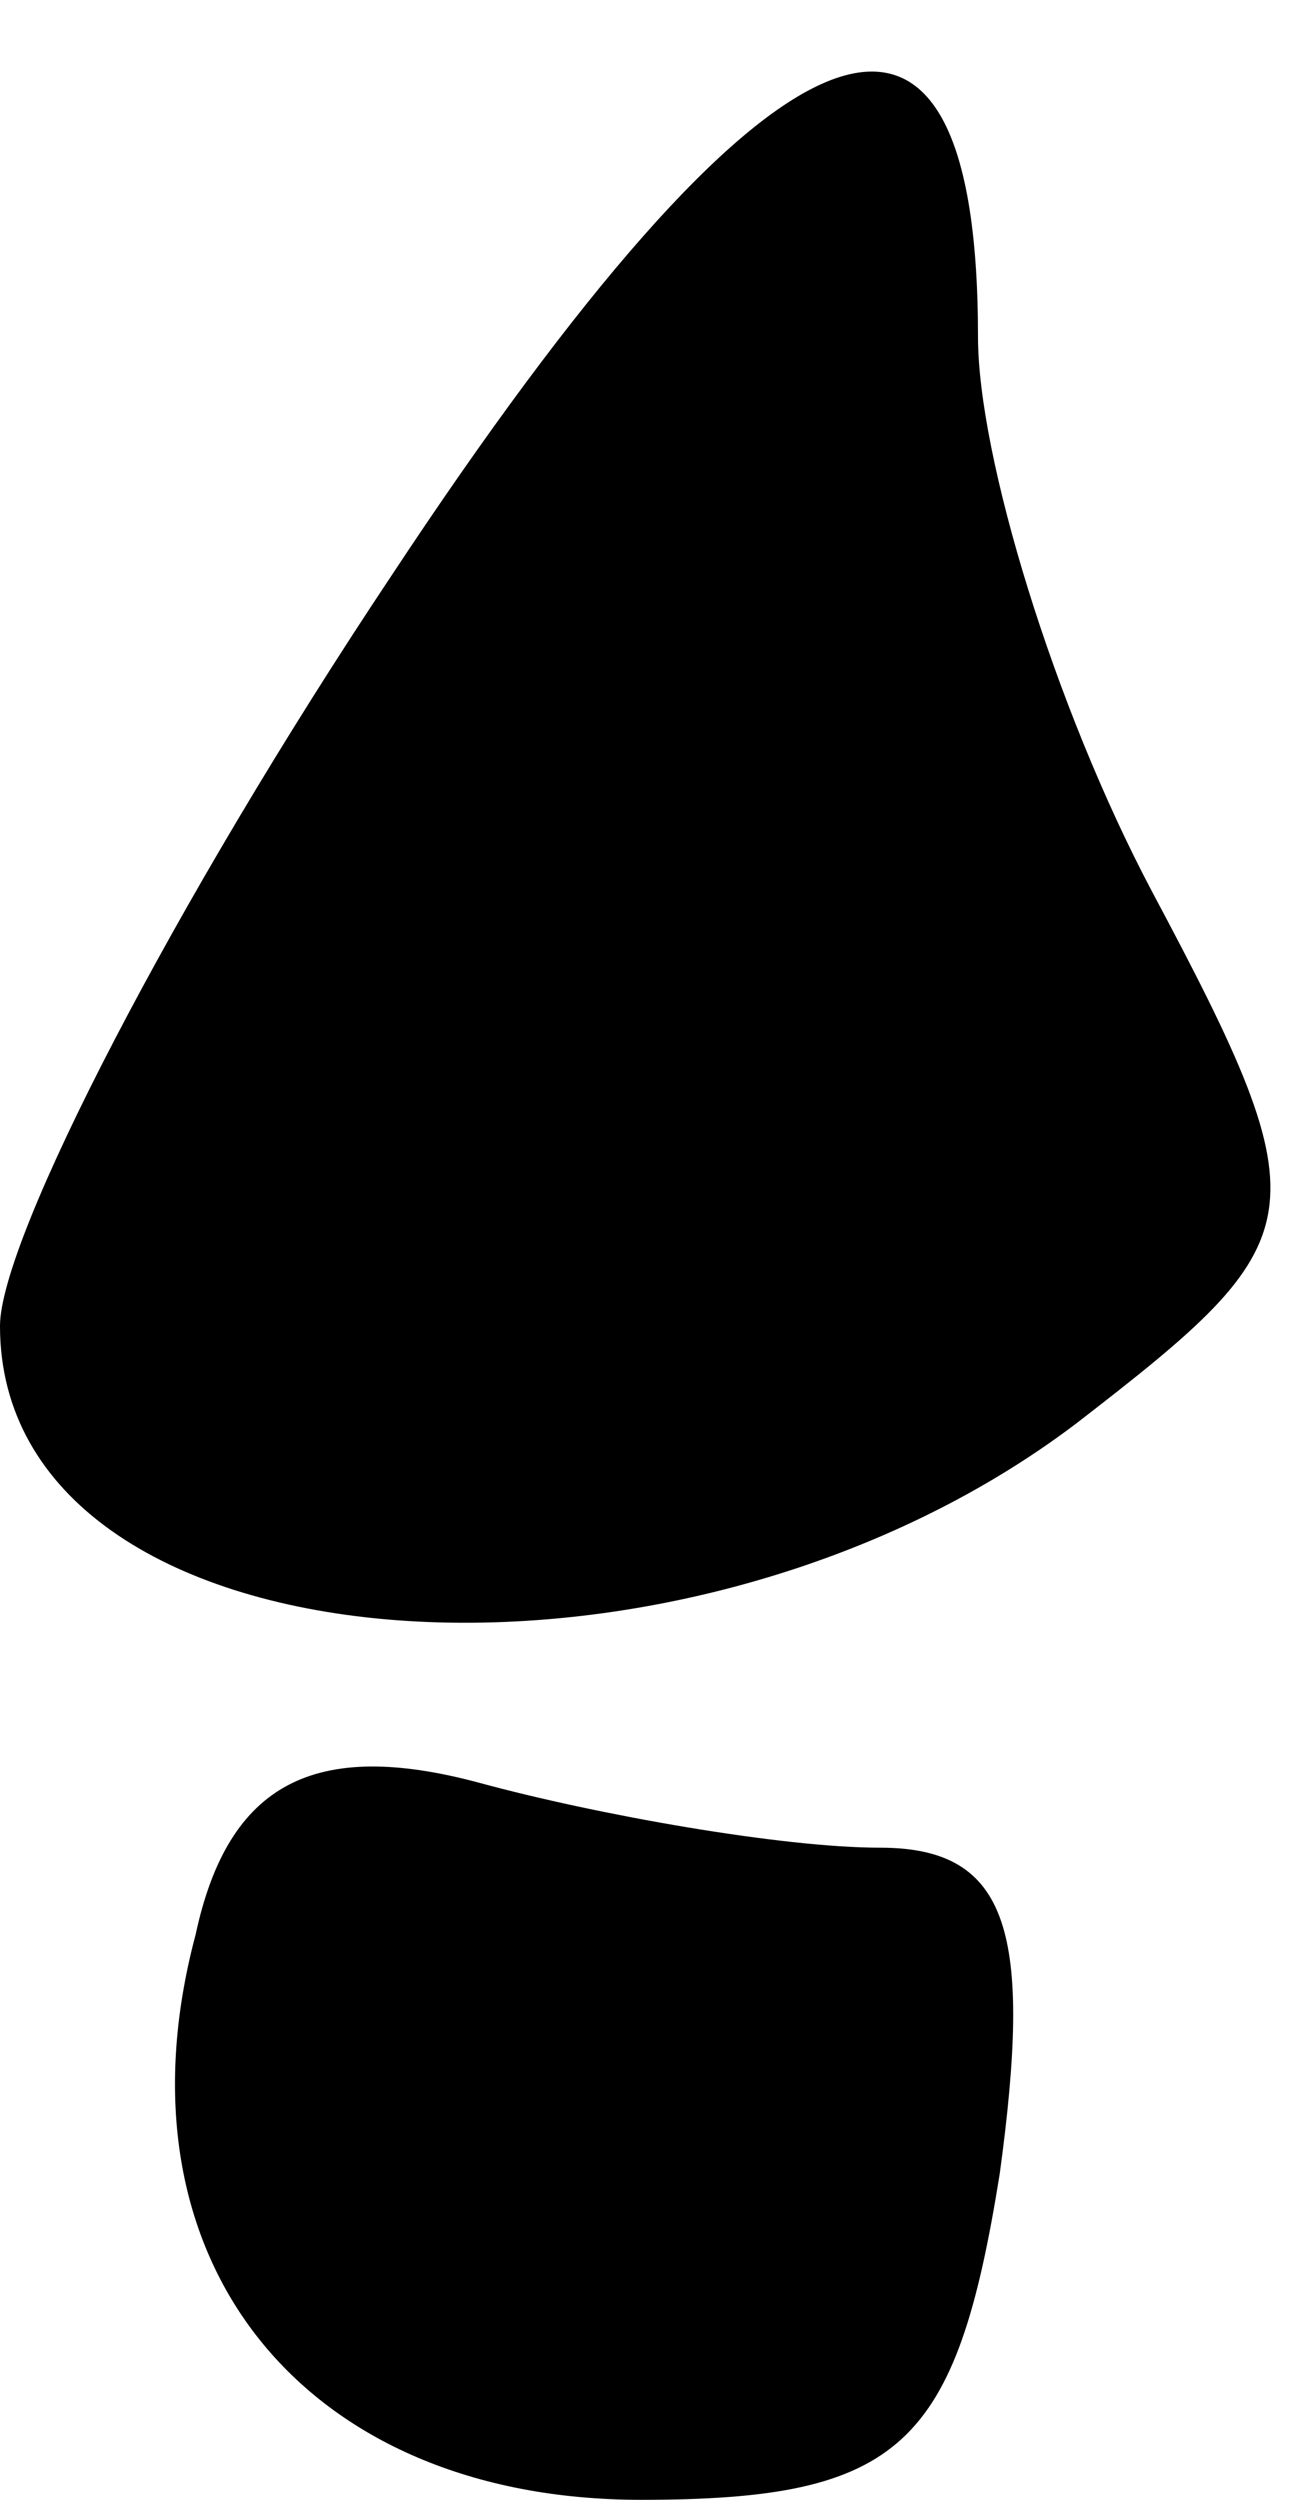 <?xml version="1.0" standalone="no"?>
<!DOCTYPE svg PUBLIC "-//W3C//DTD SVG 20010904//EN"
 "http://www.w3.org/TR/2001/REC-SVG-20010904/DTD/svg10.dtd">
<svg version="1.0" xmlns="http://www.w3.org/2000/svg"
 width="12pt" height="23pt" viewBox="0 0 12 23"
 preserveAspectRatio="xMidYMid meet">
<g transform="translate(0,23) scale(0.1,-0.1)"
fill="#000000" stroke="none">
<path fill="#000000" stroke="none" d="M36 177 c-20 -30 -36 -61 -36 -69 0
-32 62 -37 99 -9 22 17 23 19 7 49 -9 17 -16 40 -16 51 0 39 -19 31 -54 -22z"/>
<path fill="#000000" stroke="none" d="M18 52 c-8 -30 10 -52 41 -52 24 0 29
5 33 30 3 22 1 30 -11 30 -9 0 -26 3 -37 6 -15 4 -23 0 -26 -14z"/>
</g>
</svg>
